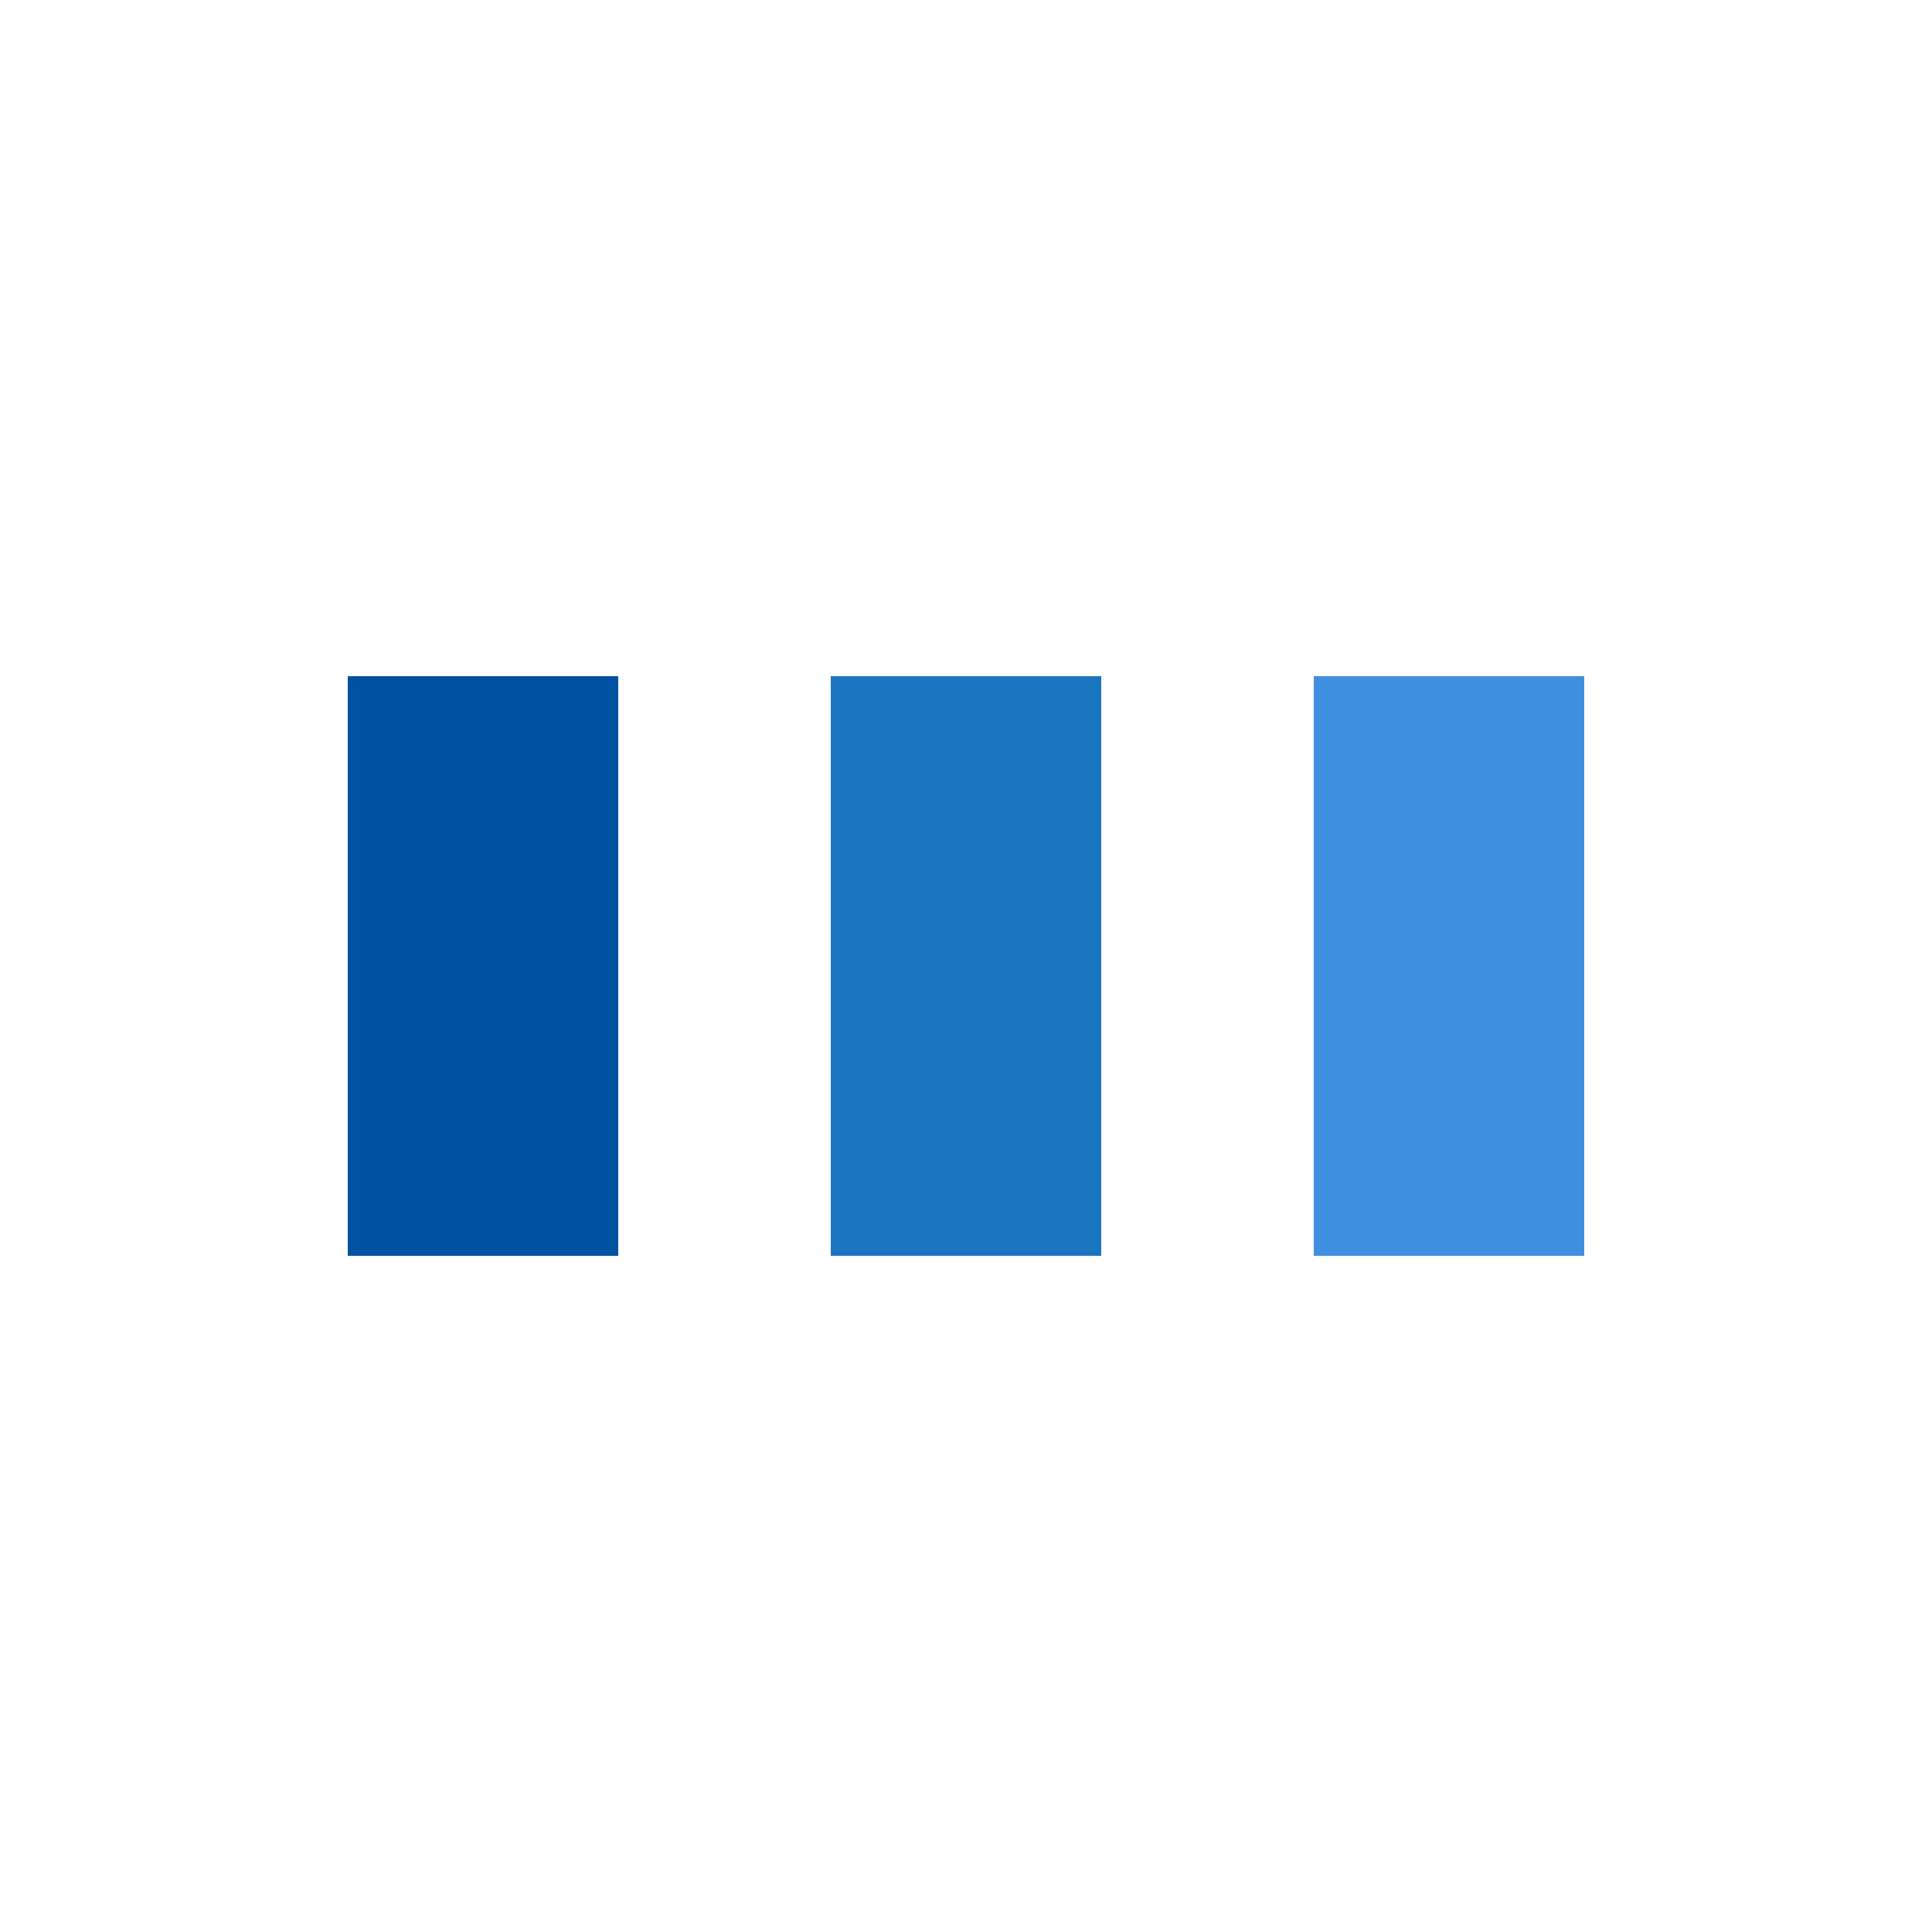 <?xml version="1.0" encoding="utf-8"?>
<svg xmlns="http://www.w3.org/2000/svg" xmlns:xlink="http://www.w3.org/1999/xlink" style="margin: auto; background: rgb(255, 255, 255); display: block; shape-rendering: auto;" width="200px" height="200px" viewBox="0 0 100 100" preserveAspectRatio="xMidYMid">
<rect x="18" y="35" width="14" height="30" fill="#0051a2">
  <animate attributeName="y" repeatCount="indefinite" dur="1.316s" calcMode="spline" keyTimes="0;0.5;1" values="21.5;35;35" keySplines="0 0.5 0.5 1;0 0.5 0.5 1" begin="-0.263s"></animate>
  <animate attributeName="height" repeatCount="indefinite" dur="1.316s" calcMode="spline" keyTimes="0;0.5;1" values="57;30;30" keySplines="0 0.5 0.5 1;0 0.5 0.5 1" begin="-0.263s"></animate>
</rect>
<rect x="43" y="35" width="14" height="30" fill="#1b75be">
  <animate attributeName="y" repeatCount="indefinite" dur="1.316s" calcMode="spline" keyTimes="0;0.5;1" values="24.875;35;35" keySplines="0 0.5 0.5 1;0 0.5 0.5 1" begin="-0.132s"></animate>
  <animate attributeName="height" repeatCount="indefinite" dur="1.316s" calcMode="spline" keyTimes="0;0.5;1" values="50.25;30;30" keySplines="0 0.5 0.5 1;0 0.5 0.5 1" begin="-0.132s"></animate>
</rect>
<rect x="68" y="35" width="14" height="30" fill="#408ee0">
  <animate attributeName="y" repeatCount="indefinite" dur="1.316s" calcMode="spline" keyTimes="0;0.5;1" values="24.875;35;35" keySplines="0 0.5 0.5 1;0 0.5 0.5 1"></animate>
  <animate attributeName="height" repeatCount="indefinite" dur="1.316s" calcMode="spline" keyTimes="0;0.5;1" values="50.25;30;30" keySplines="0 0.5 0.5 1;0 0.5 0.5 1"></animate>
</rect>
<!-- [ldio] generated by https://loading.io/ --></svg>
